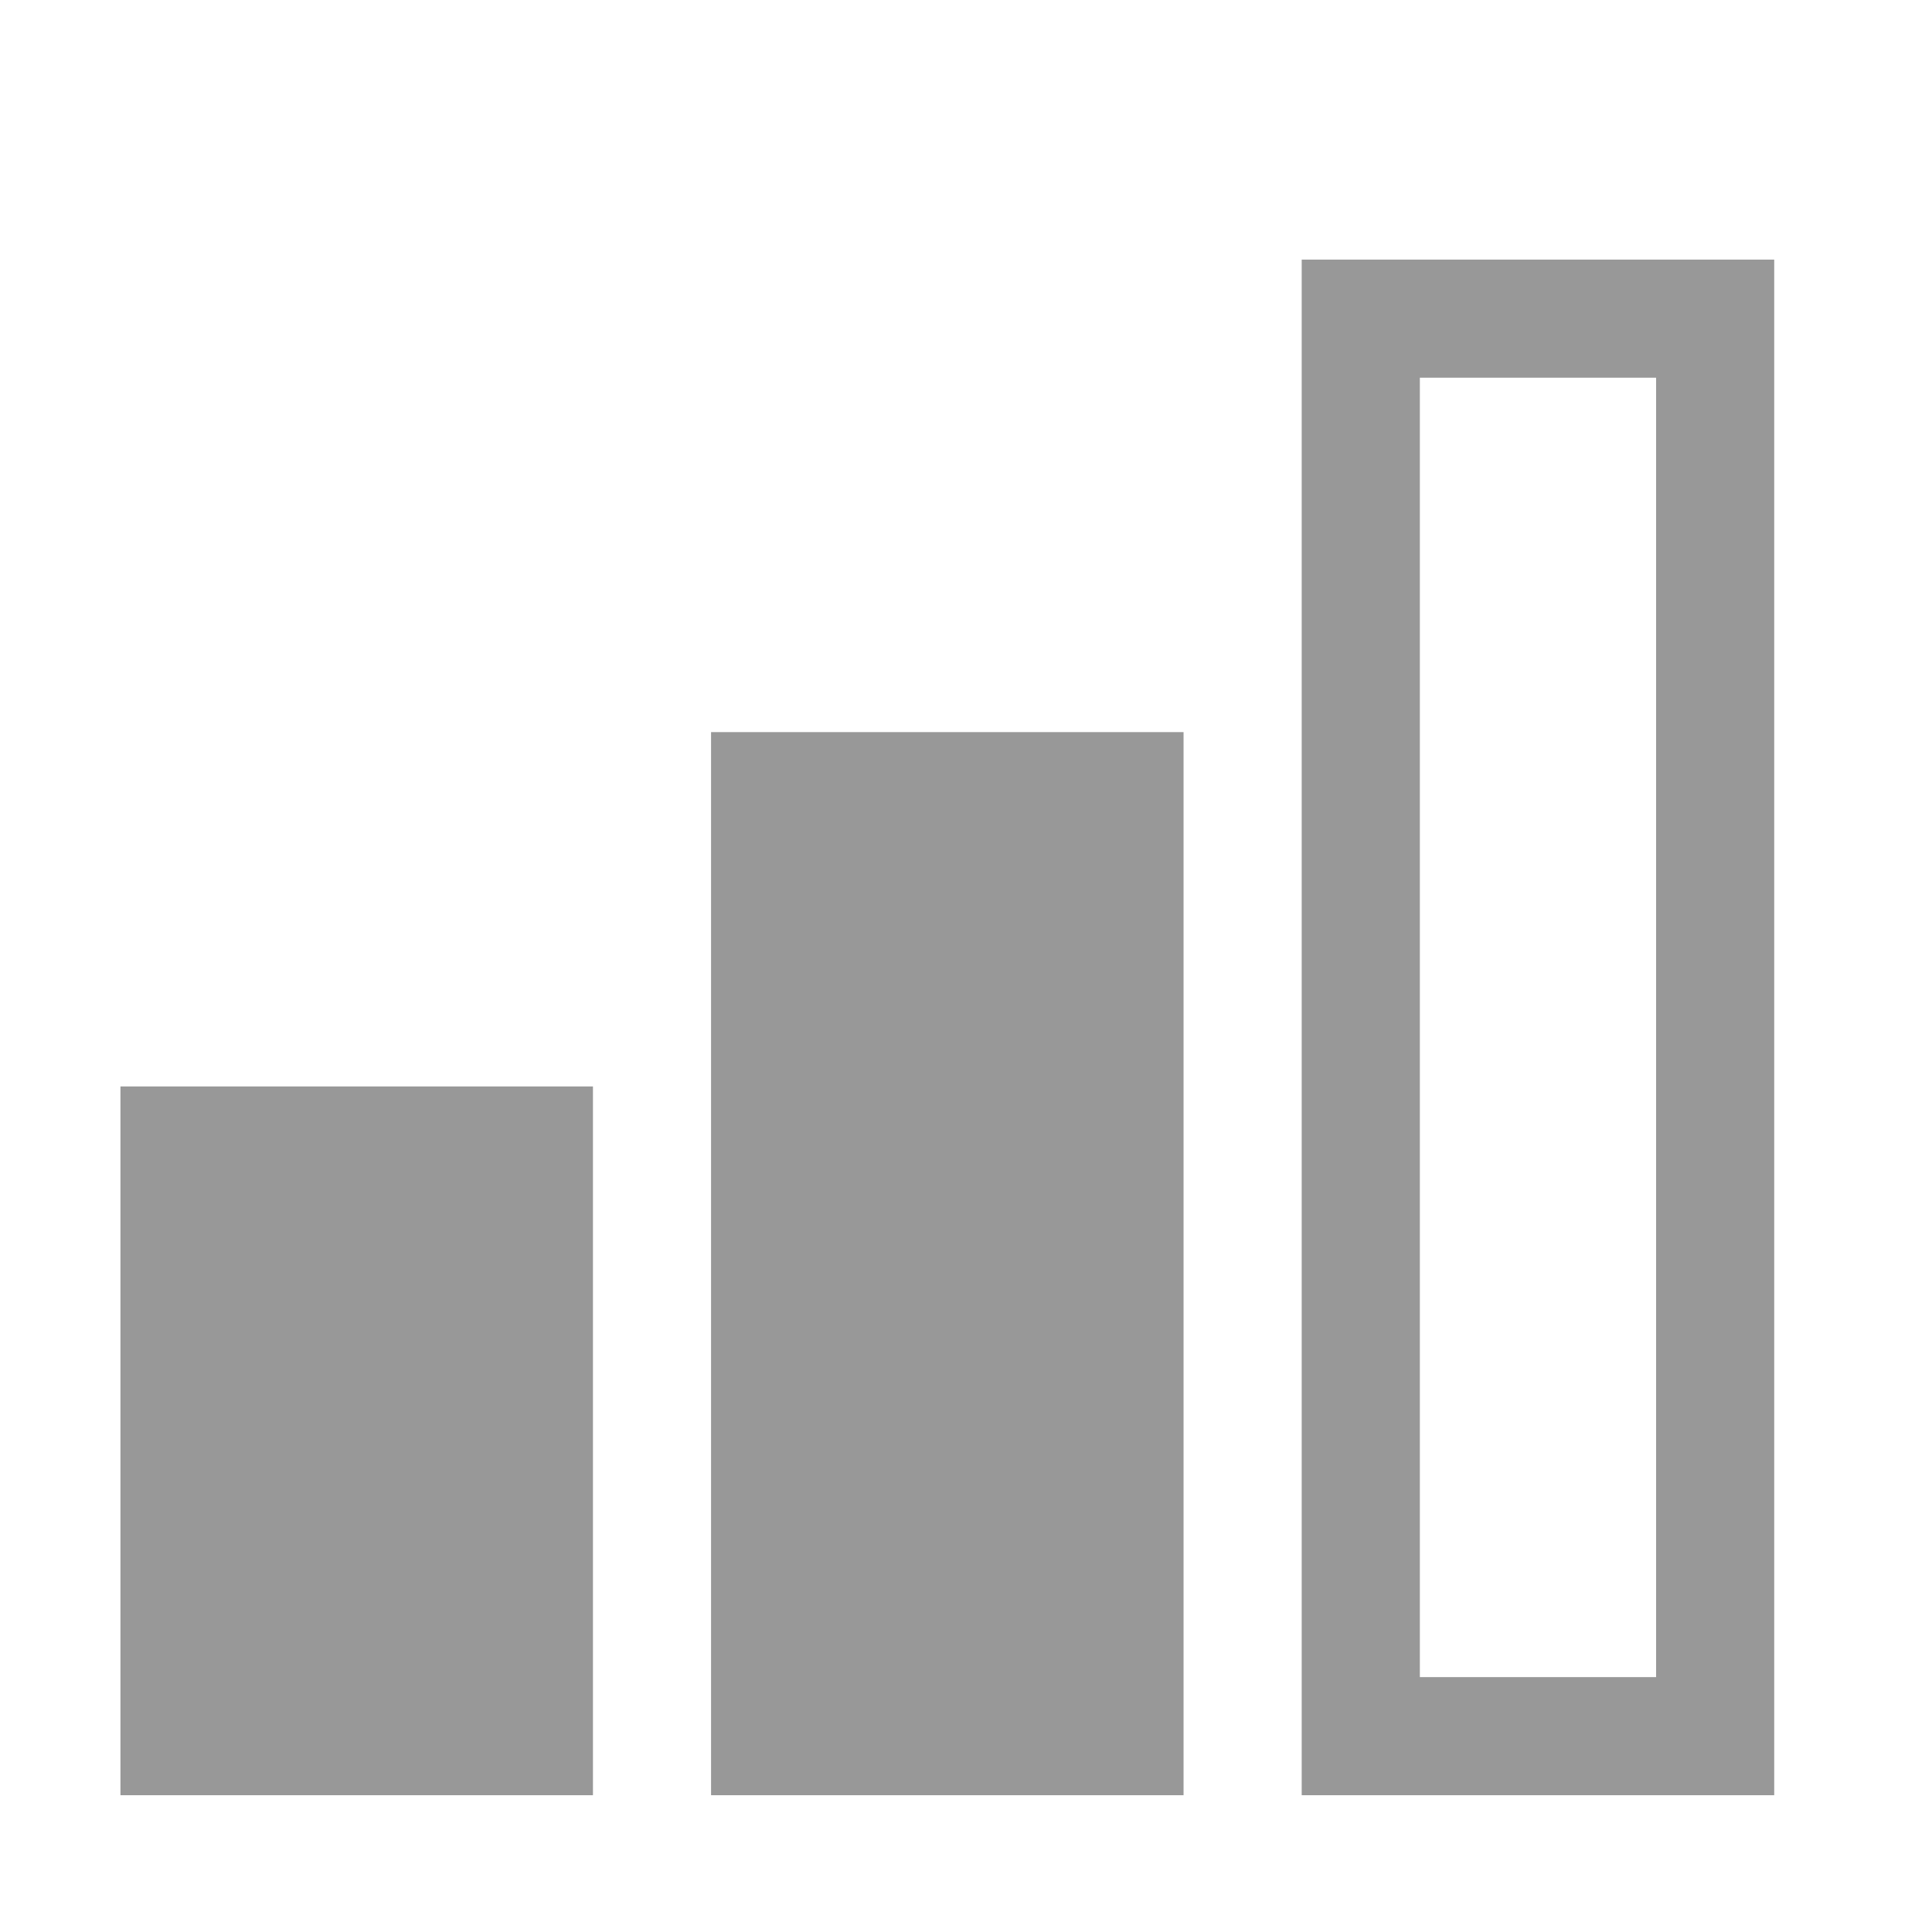<svg width="46" height="46" viewBox="0 0 46 46" fill="none" xmlns="http://www.w3.org/2000/svg">
<g id="&#240;&#159;&#166;&#134; icon &#34;Skill level intermediate&#34;">
<path  class="custom-path"  id="Vector" d="M42.243 42.743H30.993V6.181H42.243V42.743ZM33.806 39.931H39.431V8.993H33.806V39.931Z" fill="#757575" fill-opacity="0.75"/>
<path  class="custom-path"  id="Vector_2" d="M28.18 42.743H16.93V17.431H28.18V42.743Z" fill="#757575" fill-opacity="0.75"/>
<path  class="custom-path"  id="Vector_3" d="M14.118 42.743H2.868V25.868H14.118V42.743Z" fill="#757575" fill-opacity="0.75"/>
</g>
</svg>
